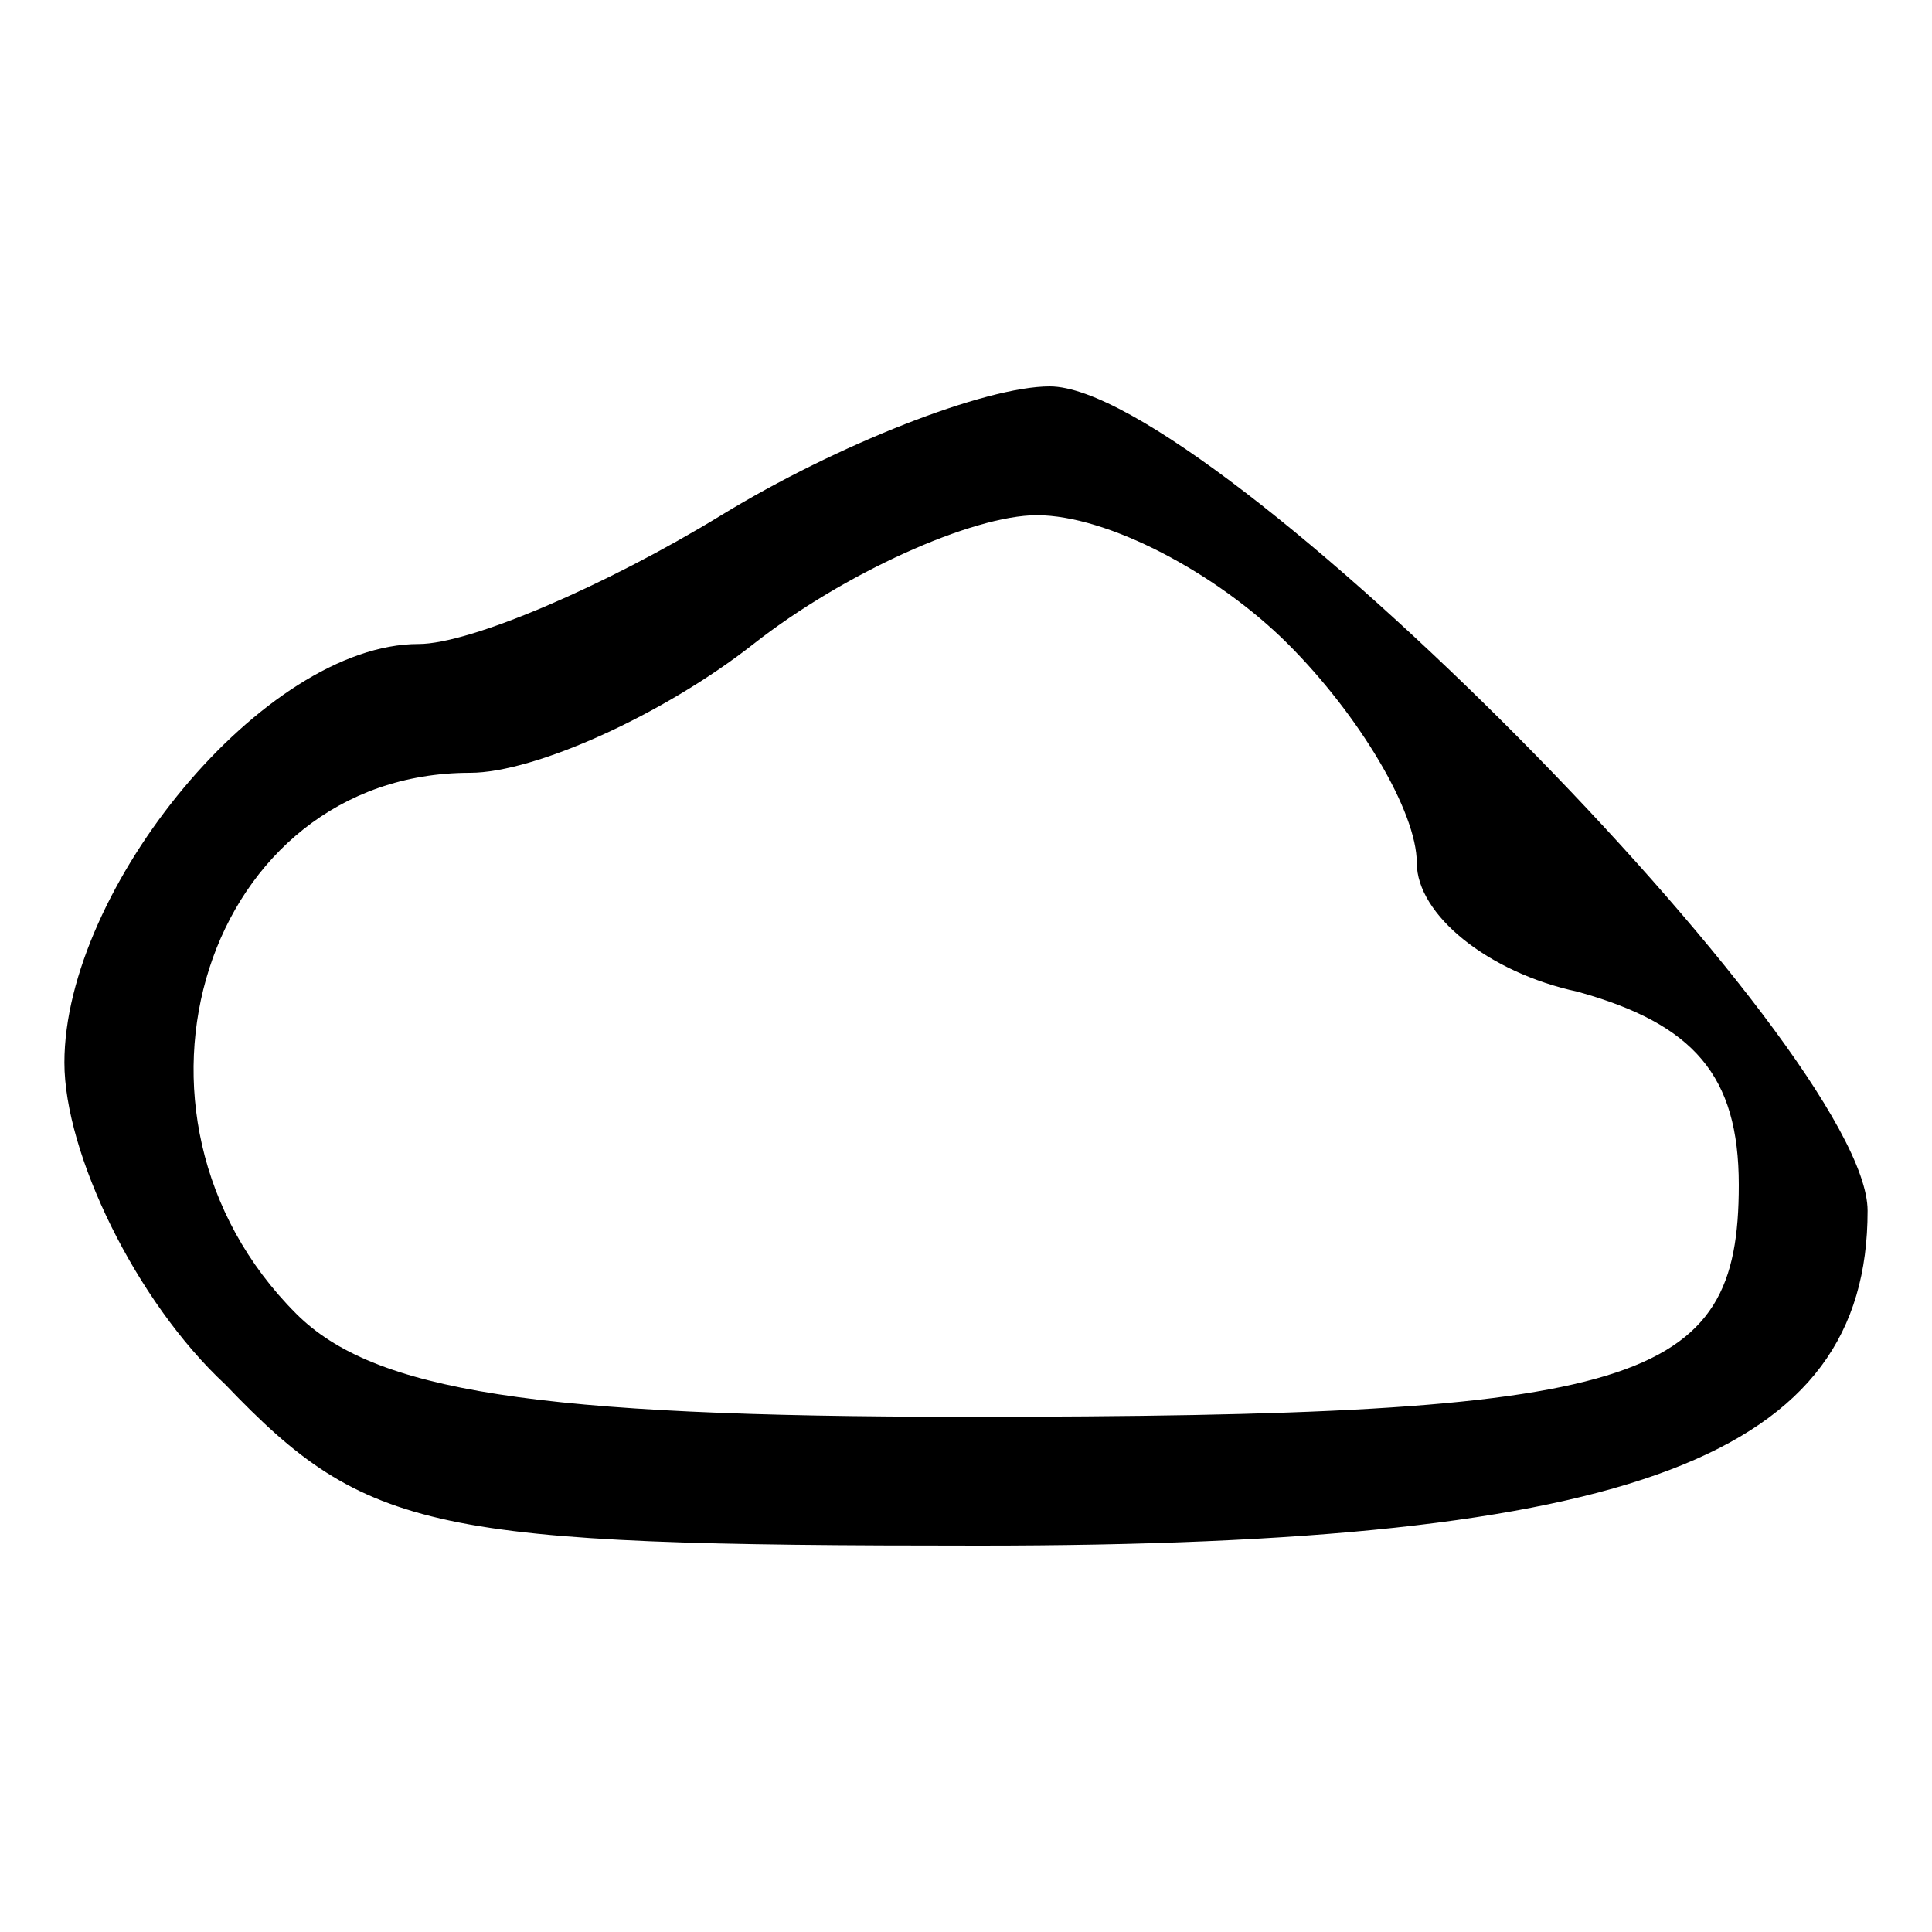 <svg xmlns="http://www.w3.org/2000/svg" width="40" height="40" viewBox="0 0 30 30" preserveAspectRatio="xMidYMid meet">
    <path d="M11.2 8c-1.8 1.1-3.9 2-4.7 2C4.1 10 1 13.8 1 16.5c0 1.4 1.1 3.7 2.5 5C5.7 23.8 6.7 24 15.2 24 25.4 24 29 22.6 29 18.8 29 16.3 18.8 6 16.3 6c-1 0-3.3.9-5.1 2zm8.8 2c1.1 1.1 2 2.6 2 3.4s1.1 1.7 2.5 2c1.8.5 2.5 1.3 2.5 3 0 3.1-1.5 3.6-12 3.6-6.7 0-9.2-.4-10.4-1.6C1.5 17.3 3.2 12 7.3 12c1 0 3-.9 4.4-2s3.4-2 4.4-2c1.1 0 2.8.9 3.9 2z"/>
</svg>
